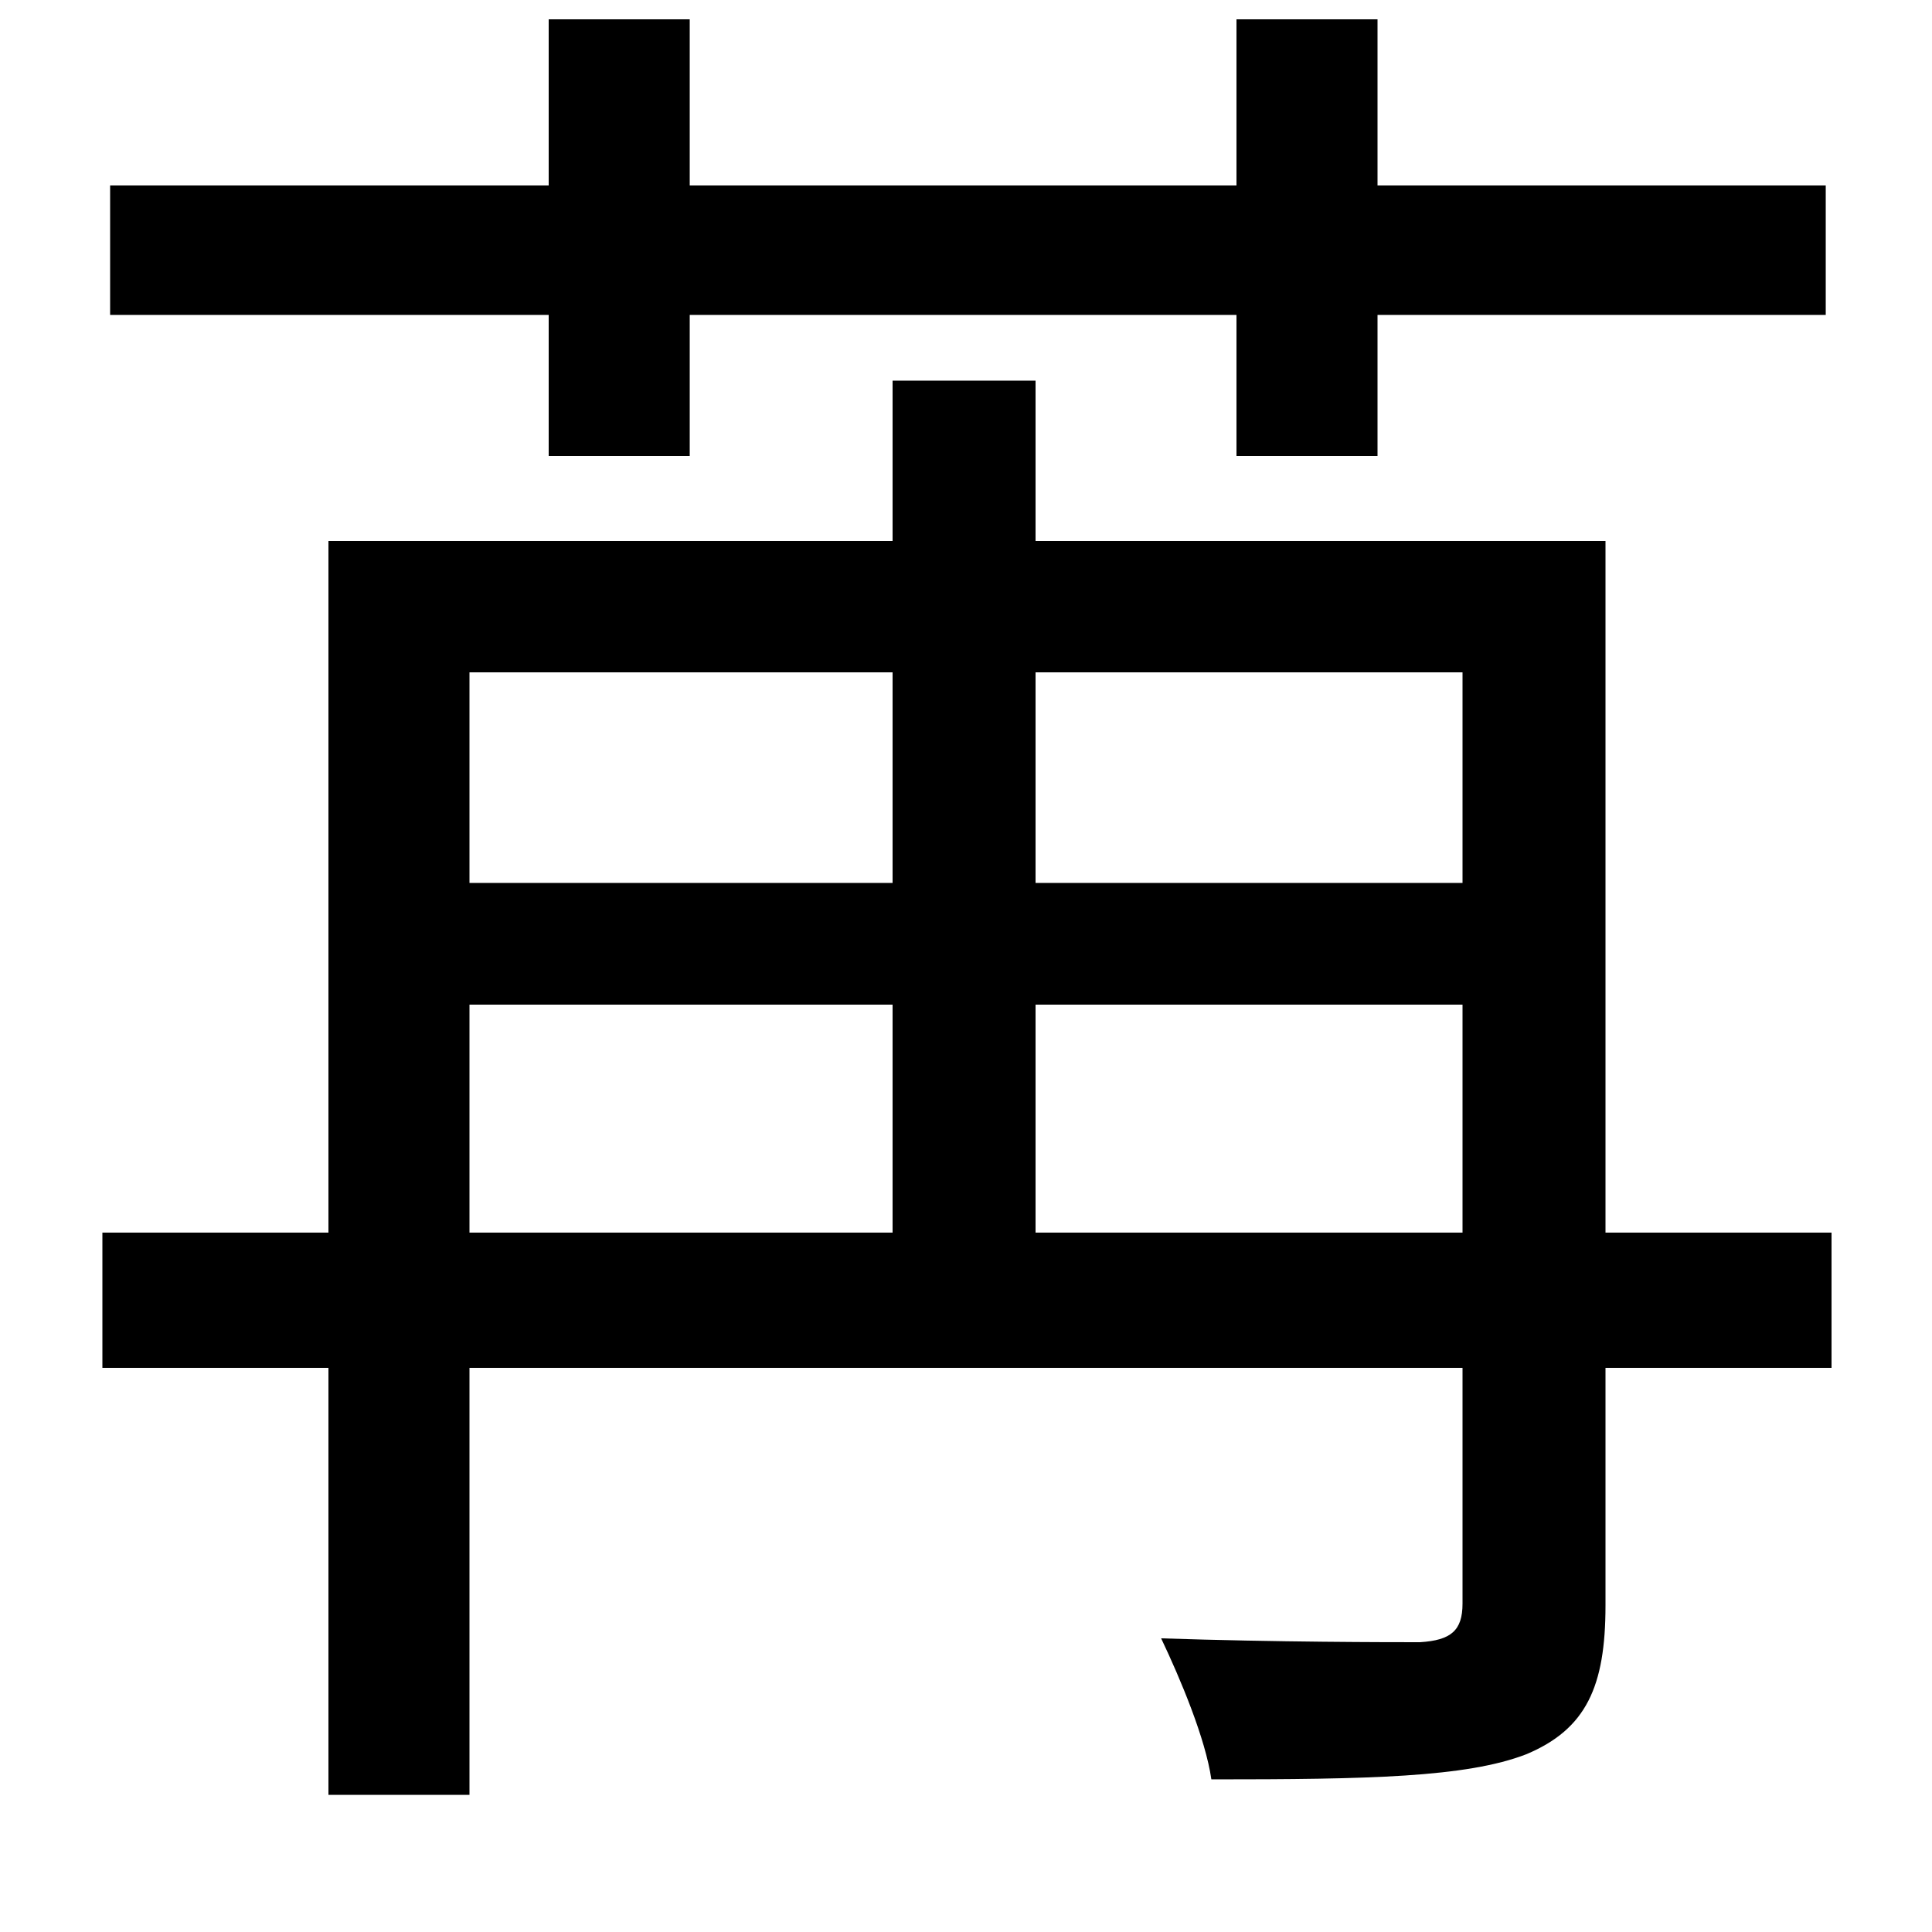 <svg xmlns="http://www.w3.org/2000/svg"
    viewBox="0 0 1000 1000">
  <!--
© 2014-2021 Adobe (http://www.adobe.com/).
Noto is a trademark of Google Inc.
This Font Software is licensed under the SIL Open Font License, Version 1.1. This Font Software is distributed on an "AS IS" BASIS, WITHOUT WARRANTIES OR CONDITIONS OF ANY KIND, either express or implied. See the SIL Open Font License for the specific language, permissions and limitations governing your use of this Font Software.
http://scripts.sil.org/OFL
  -->
<path d="M462 638L243 638 243 520 462 520ZM536 638L536 520 757 520 757 638ZM170 280L170 638 53 638 53 708 170 708 170 929 243 929 243 708 757 708 757 830C757 844 751 849 735 850 719 850 661 850 601 848 611 869 624 900 627 921 708 921 759 920 790 908 821 895 831 873 831 831L831 708 948 708 948 638 831 638 831 280 536 280 536 197 462 197 462 280ZM462 457L243 457 243 348 462 348ZM536 457L536 348 757 348 757 457ZM57 96L57 163 284 163 284 236 357 236 357 163 640 163 640 236 713 236 713 163 945 163 945 96 713 96 713 10 640 10 640 96 357 96 357 10 284 10 284 96Z"/>
</svg>